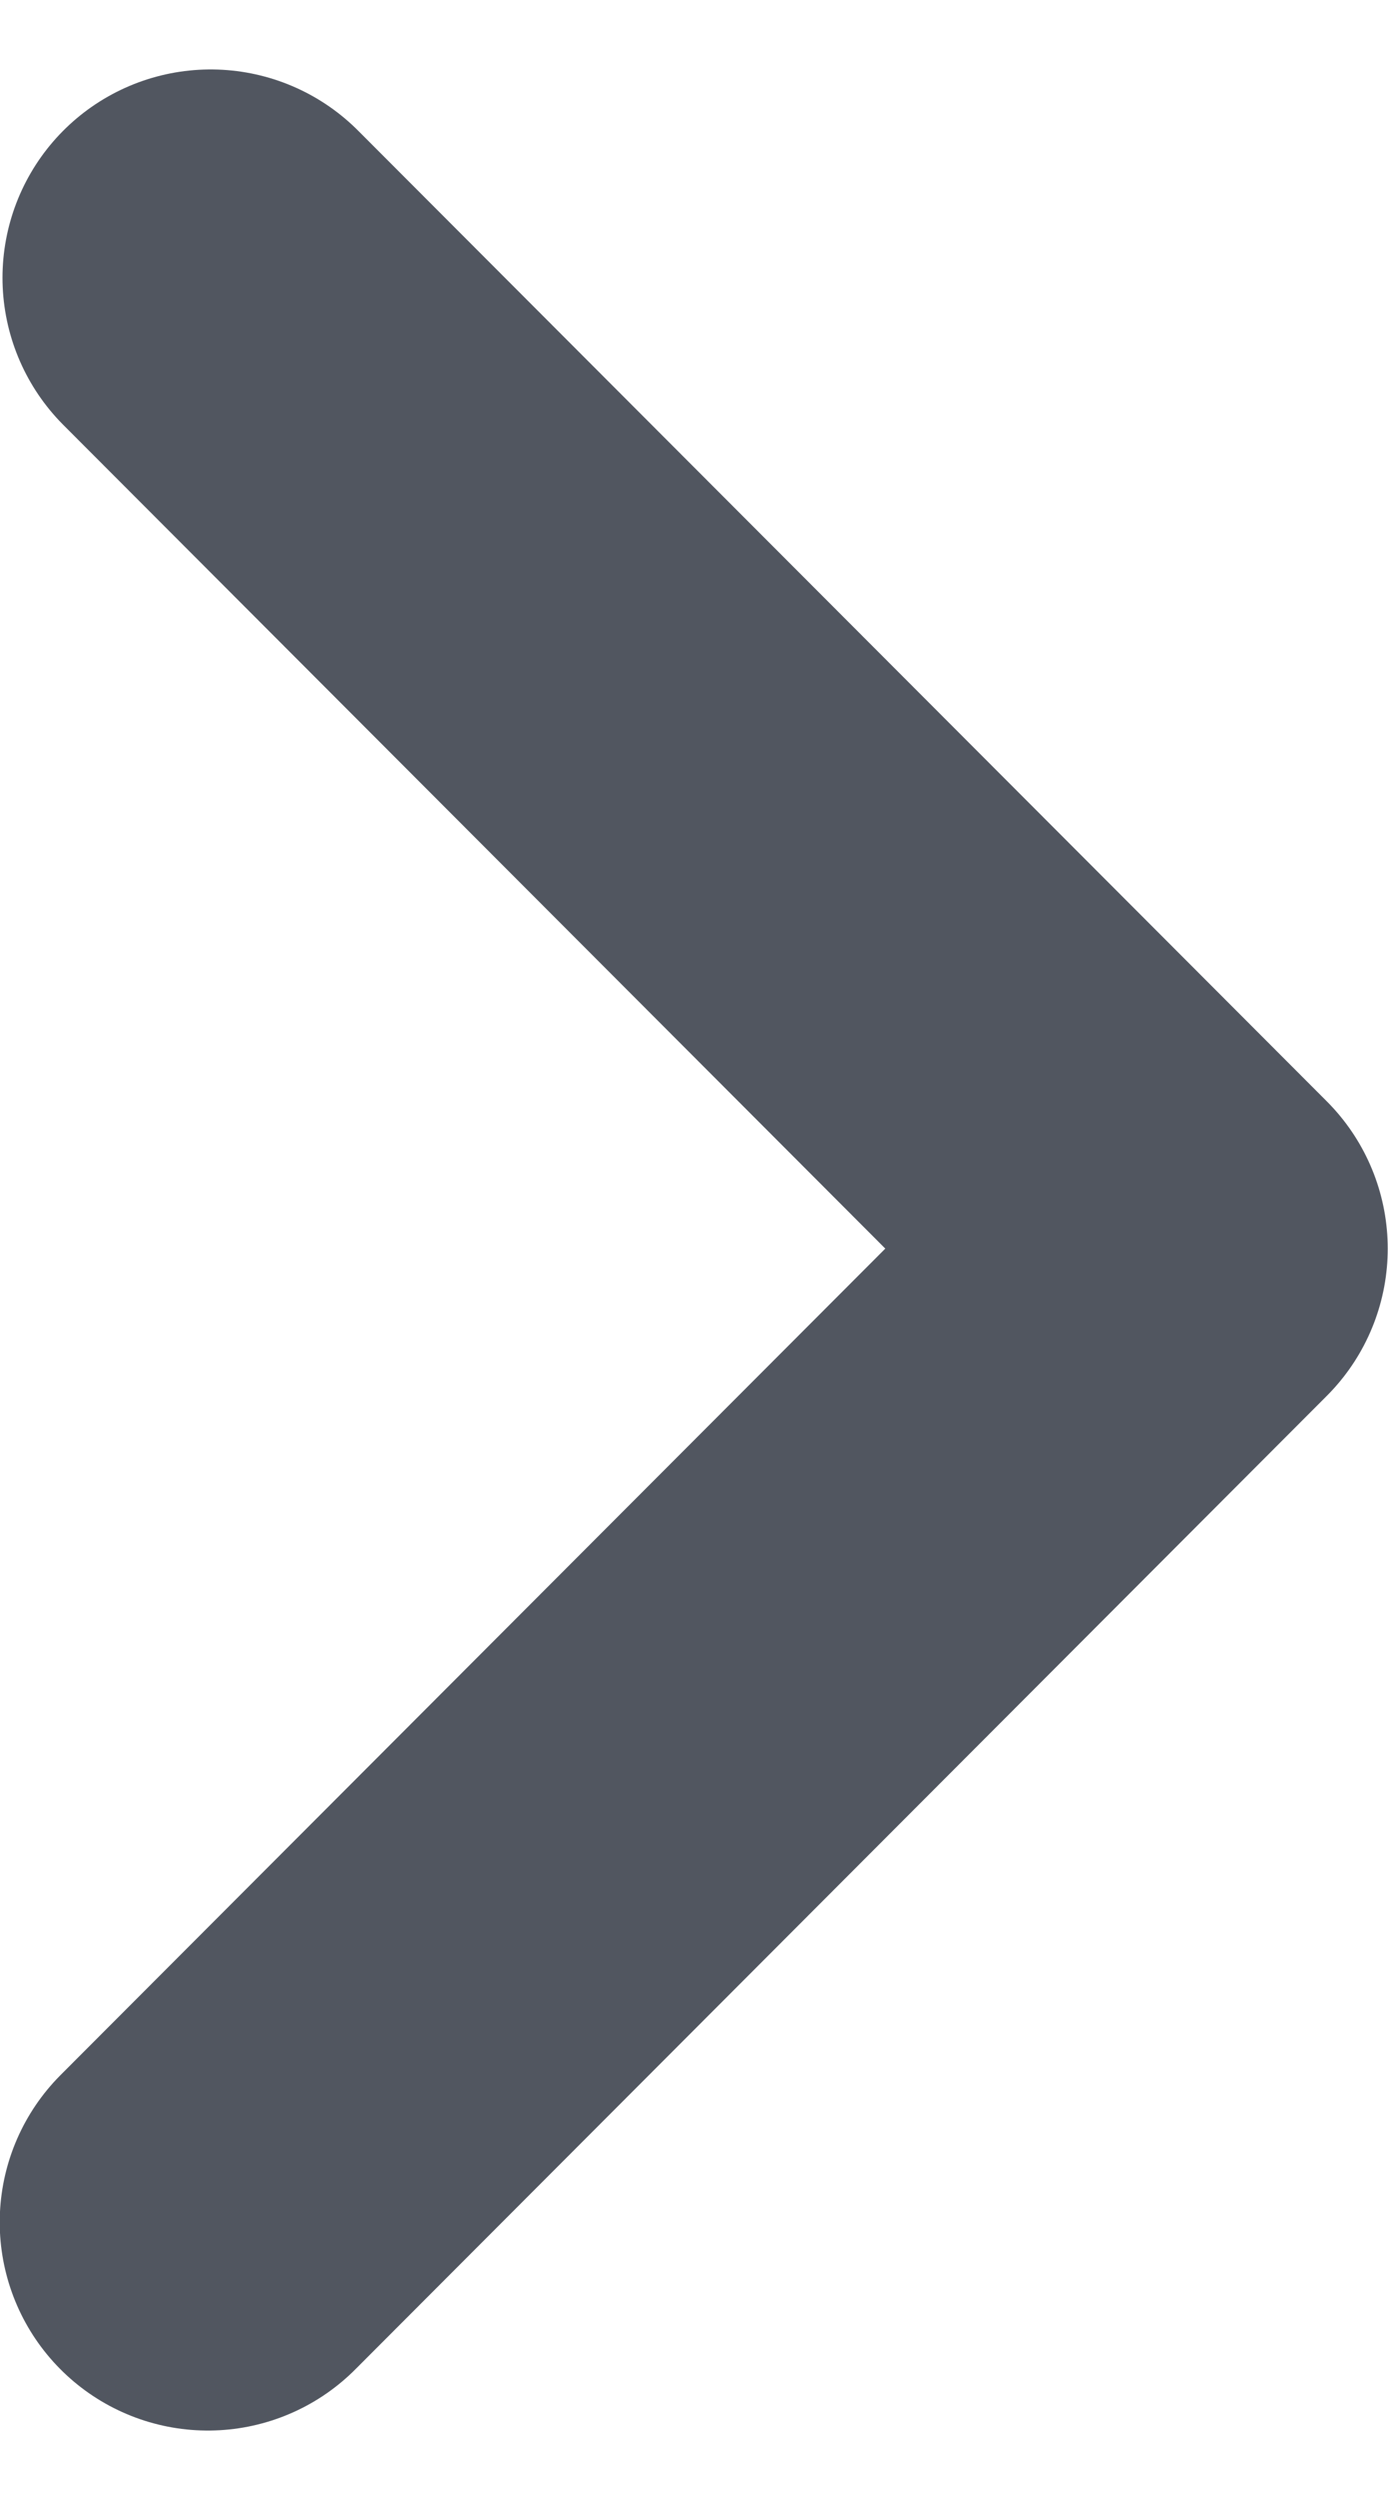 <svg width="10" height="18" viewBox="0 0 10 18" fill="none" xmlns="http://www.w3.org/2000/svg">
<path d="M1.498 16L8.498 8.99L1.518 2" stroke="#515660" stroke-width="3" stroke-linecap="round" stroke-linejoin="round"/>
</svg>
